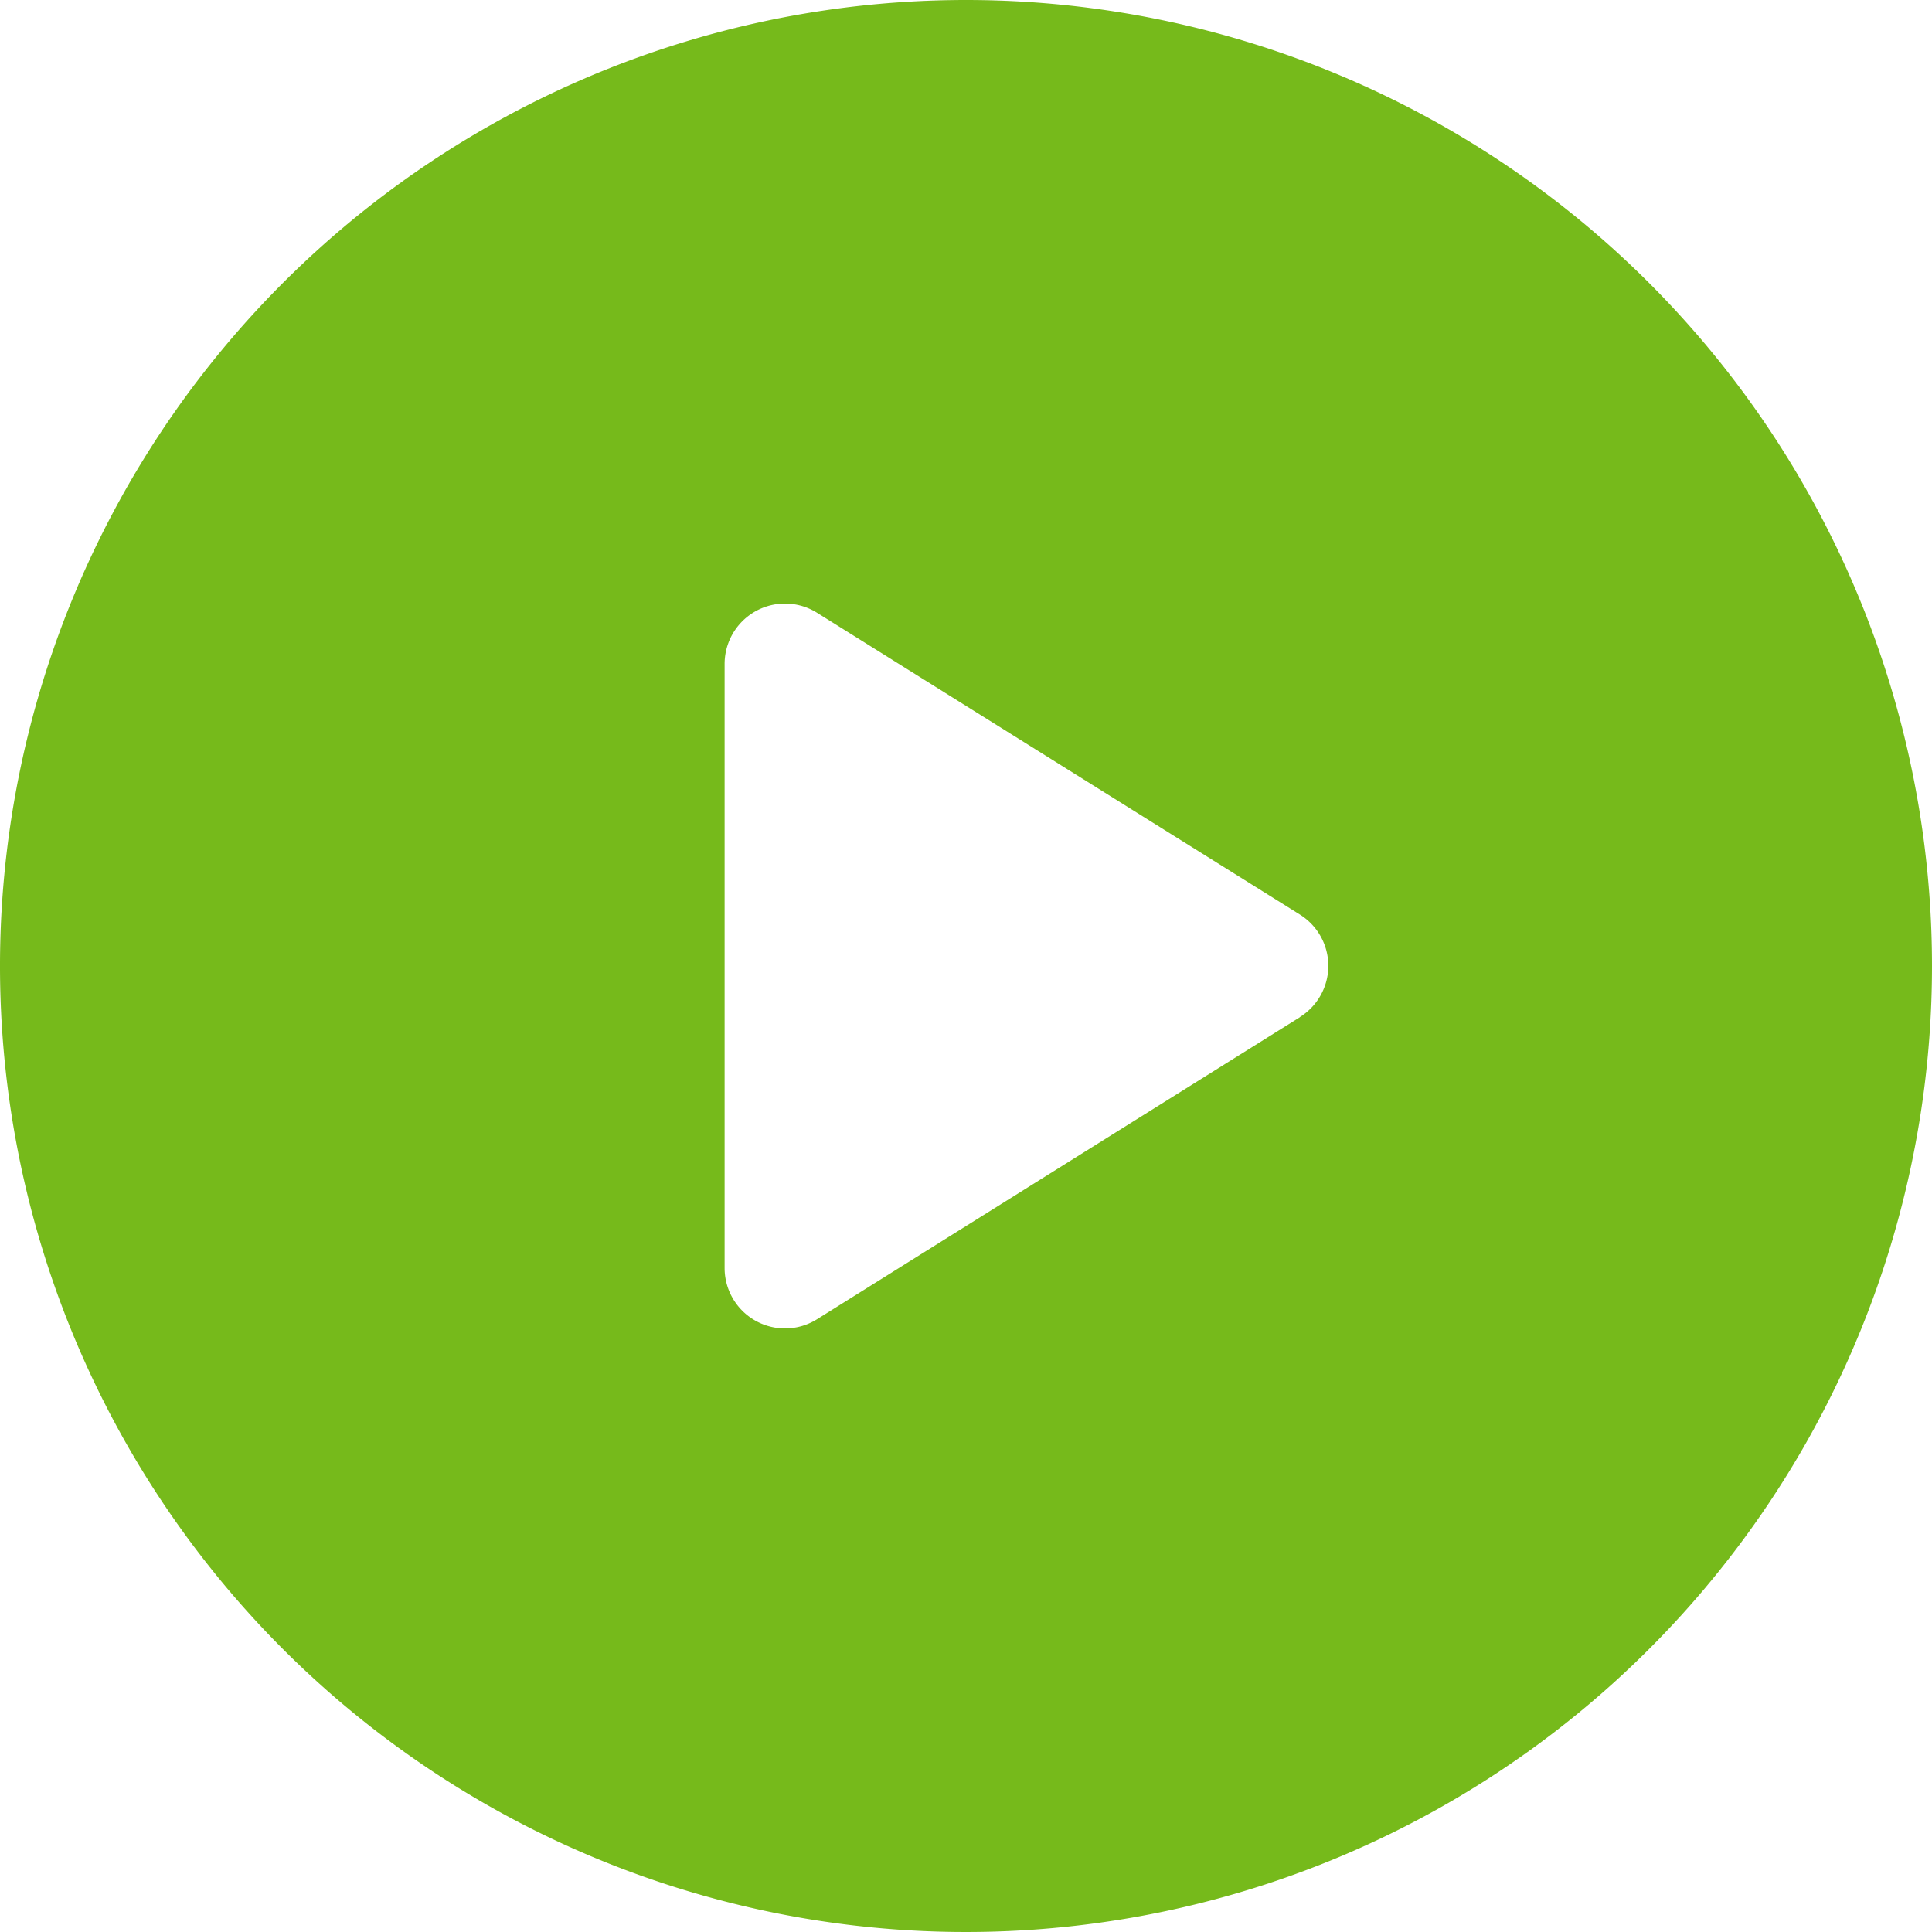 <svg xmlns="http://www.w3.org/2000/svg" width="35" height="35" viewBox="0 0 35 35">
  <path id="play-button" d="M17.5,0A17.5,17.5,0,1,0,35,17.5,17.5,17.5,0,0,0,17.5,0Zm6.048,18.428L14.8,23.9a1.094,1.094,0,0,1-1.673-.928V12.031A1.094,1.094,0,0,1,14.8,11.1l8.75,5.469a1.094,1.094,0,0,1,0,1.855Z" fill="#76ba1b"/>
</svg>
